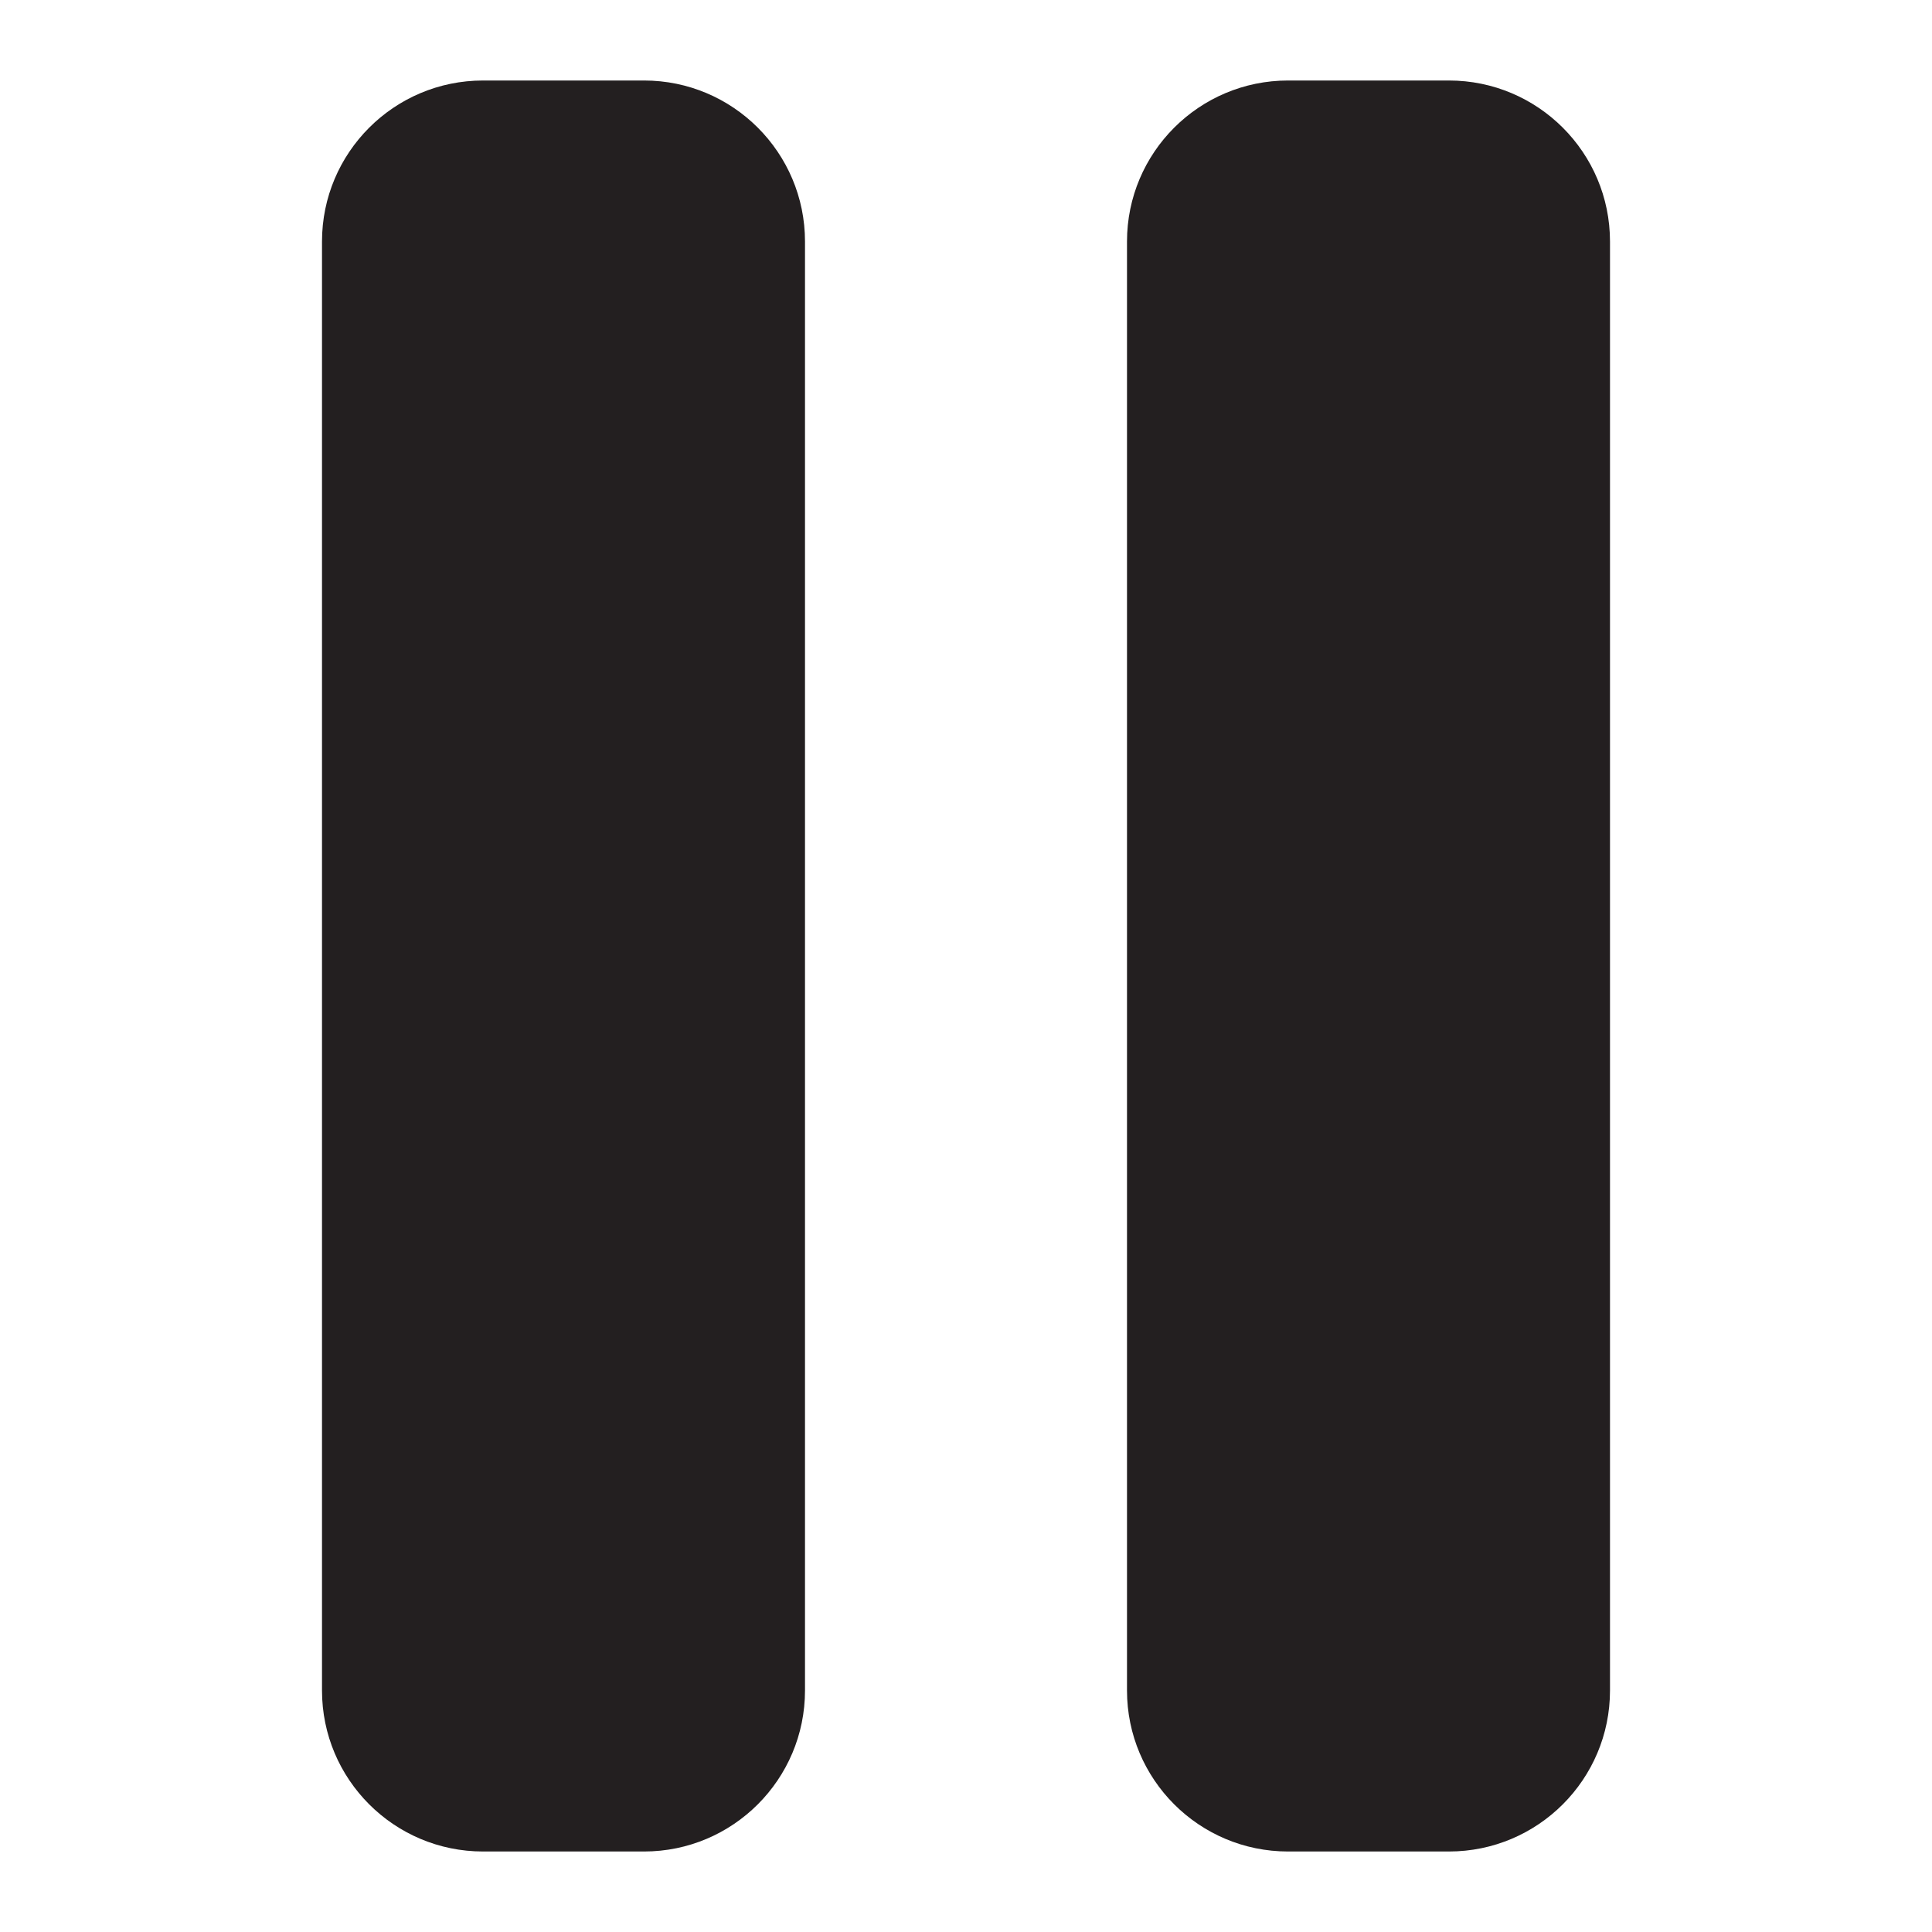 <?xml version="1.0" encoding="iso-8859-1"?>
<!-- Generator: Adobe Illustrator 16.0.0, SVG Export Plug-In . SVG Version: 6.00 Build 0)  -->
<!DOCTYPE svg PUBLIC "-//W3C//DTD SVG 1.1//EN" "http://www.w3.org/Graphics/SVG/1.1/DTD/svg11.dtd">
<svg version="1.1" id="Layer" xmlns="http://www.w3.org/2000/svg" xmlns:xlink="http://www.w3.org/1999/xlink" x="0px" y="0px"
	 width="24px" height="24px" viewBox="0 0 24 24" style="enable-background:new 0 0 24 24;" xml:space="preserve">
<path style="fill:#231F20;" d="M6.001,23C4.896,23,4,22.104,4,21V3c0-1.104,0.896-2,2.001-2H8c1.104,0,2,0.896,2,2v18
	c0,1.104-0.896,2-2,2H6.001z M17.999,23C19.104,23,20,22.104,20,21V3c0-1.104-0.896-2-2.001-2h-1.998C14.896,1,14,1.896,14,3v18
	c0,1.104,0.896,2,2.001,2H17.999z"/>
</svg>
